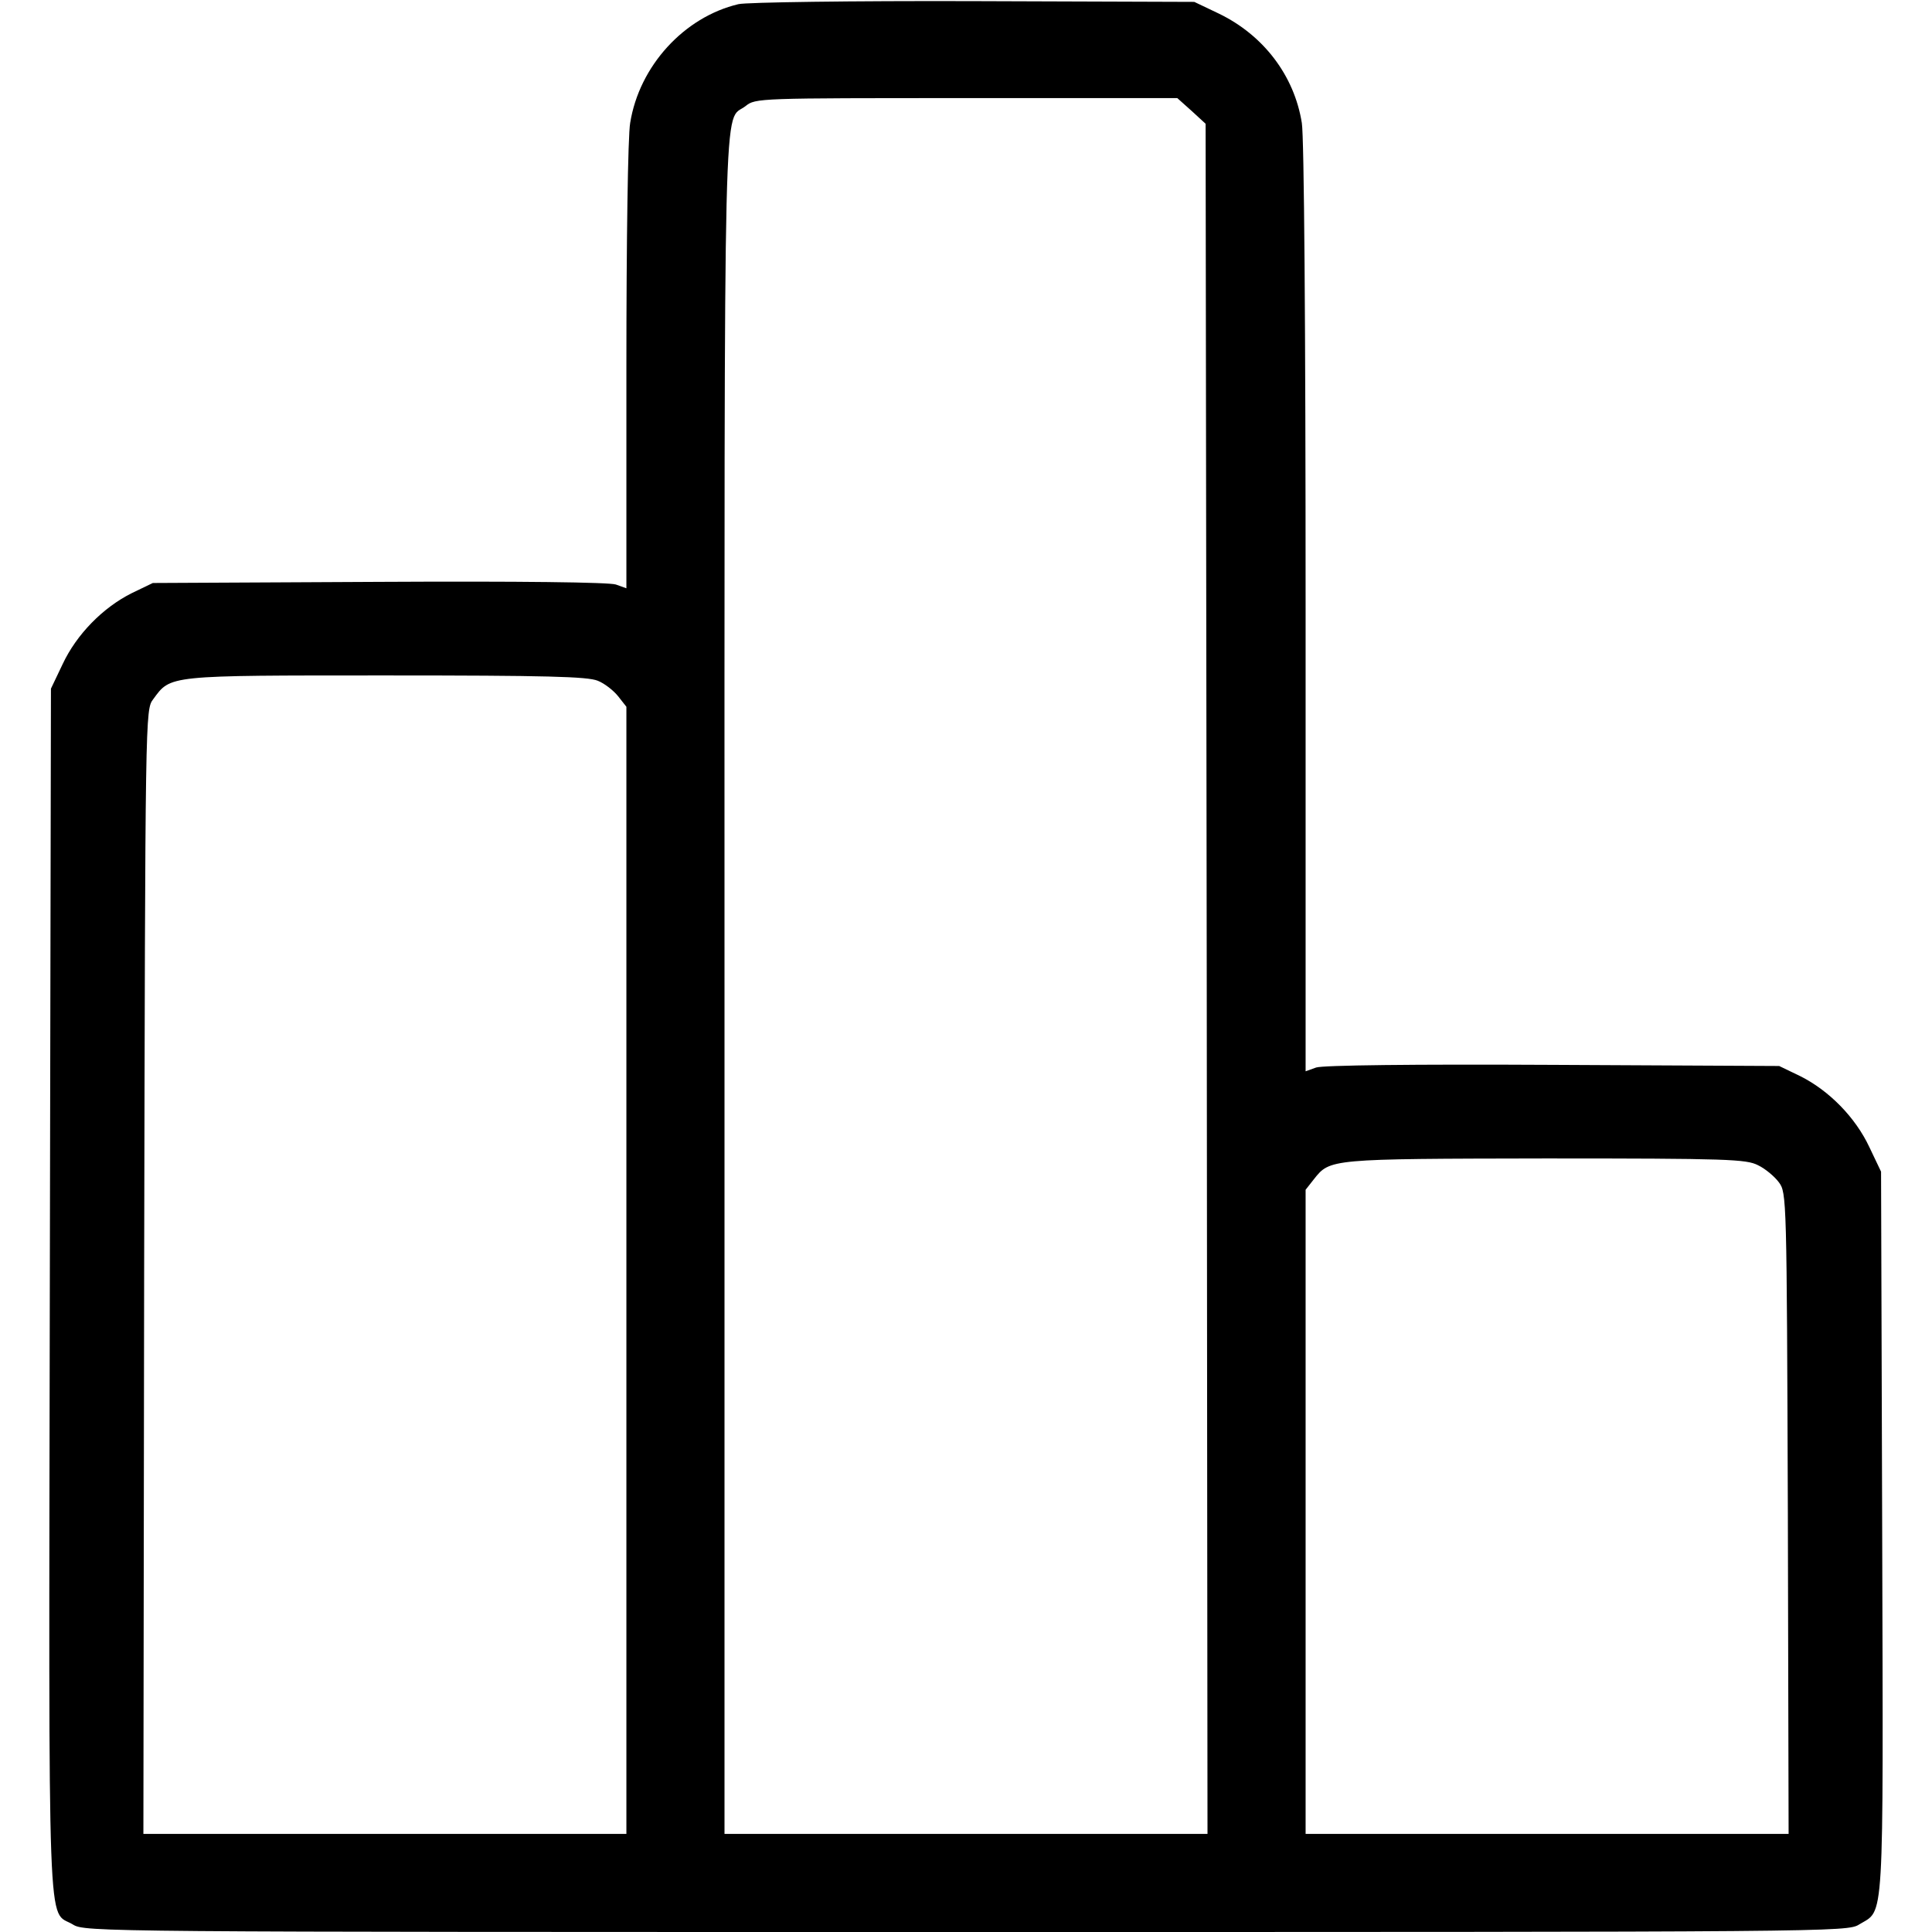 <?xml version="1.0" standalone="no"?>
<!DOCTYPE svg PUBLIC "-//W3C//DTD SVG 20010904//EN"
 "http://www.w3.org/TR/2001/REC-SVG-20010904/DTD/svg10.dtd">
<svg version="1.0" xmlns="http://www.w3.org/2000/svg"
 width="512pt" height="512pt" viewBox="0 0 512 512"
 preserveAspectRatio="xMidYMid meet">

<g transform="translate(0,512) scale(0.1,-0.1)"
fill="#000000" stroke="none">
<path d="M1957 5109 c-144 -34 -263 -164 -287 -315 -6 -33 -10 -313 -10 -646
l0 -587 -28 10 c-18 6 -255 9 -628 7 l-599 -3 -56 -27 c-76 -38 -146 -109
-183 -188 l-31 -65 -3 -1598 c-3 -1766 -7 -1636 61 -1677 31 -20 69 -20 2367
-20 2298 0 2336 0 2367 20 67 41 64 -21 61 1037 l-3 958 -31 65 c-37 79 -107
150 -183 188 l-56 27 -599 3 c-373 2 -610 -1 -628 -7 l-28 -10 0 1227 c0 749
-4 1250 -10 1286 -20 126 -102 233 -220 290 l-65 31 -585 2 c-322 1 -602 -3
-623 -8z m1201 -283 l37 -34 3 -2266 2 -2266 -640 0 -640 0 0 2250 c0 2458 -4
2282 56 2329 26 21 34 21 585 21 l559 0 38 -34z m-1574 -1510 c18 -7 42 -26
54 -41 l22 -28 0 -1493 0 -1494 -640 0 -640 0 2 1489 c3 1489 3 1490 24 1518
47 64 35 63 617 63 426 0 534 -3 561 -14z m3075 -1284 c19 -9 44 -30 55 -45
21 -28 21 -37 24 -878 l2 -849 -640 0 -640 0 0 854 0 853 22 28 c43 54 40 54
613 55 485 0 533 -2 564 -18z"/>
</g>
</svg>
